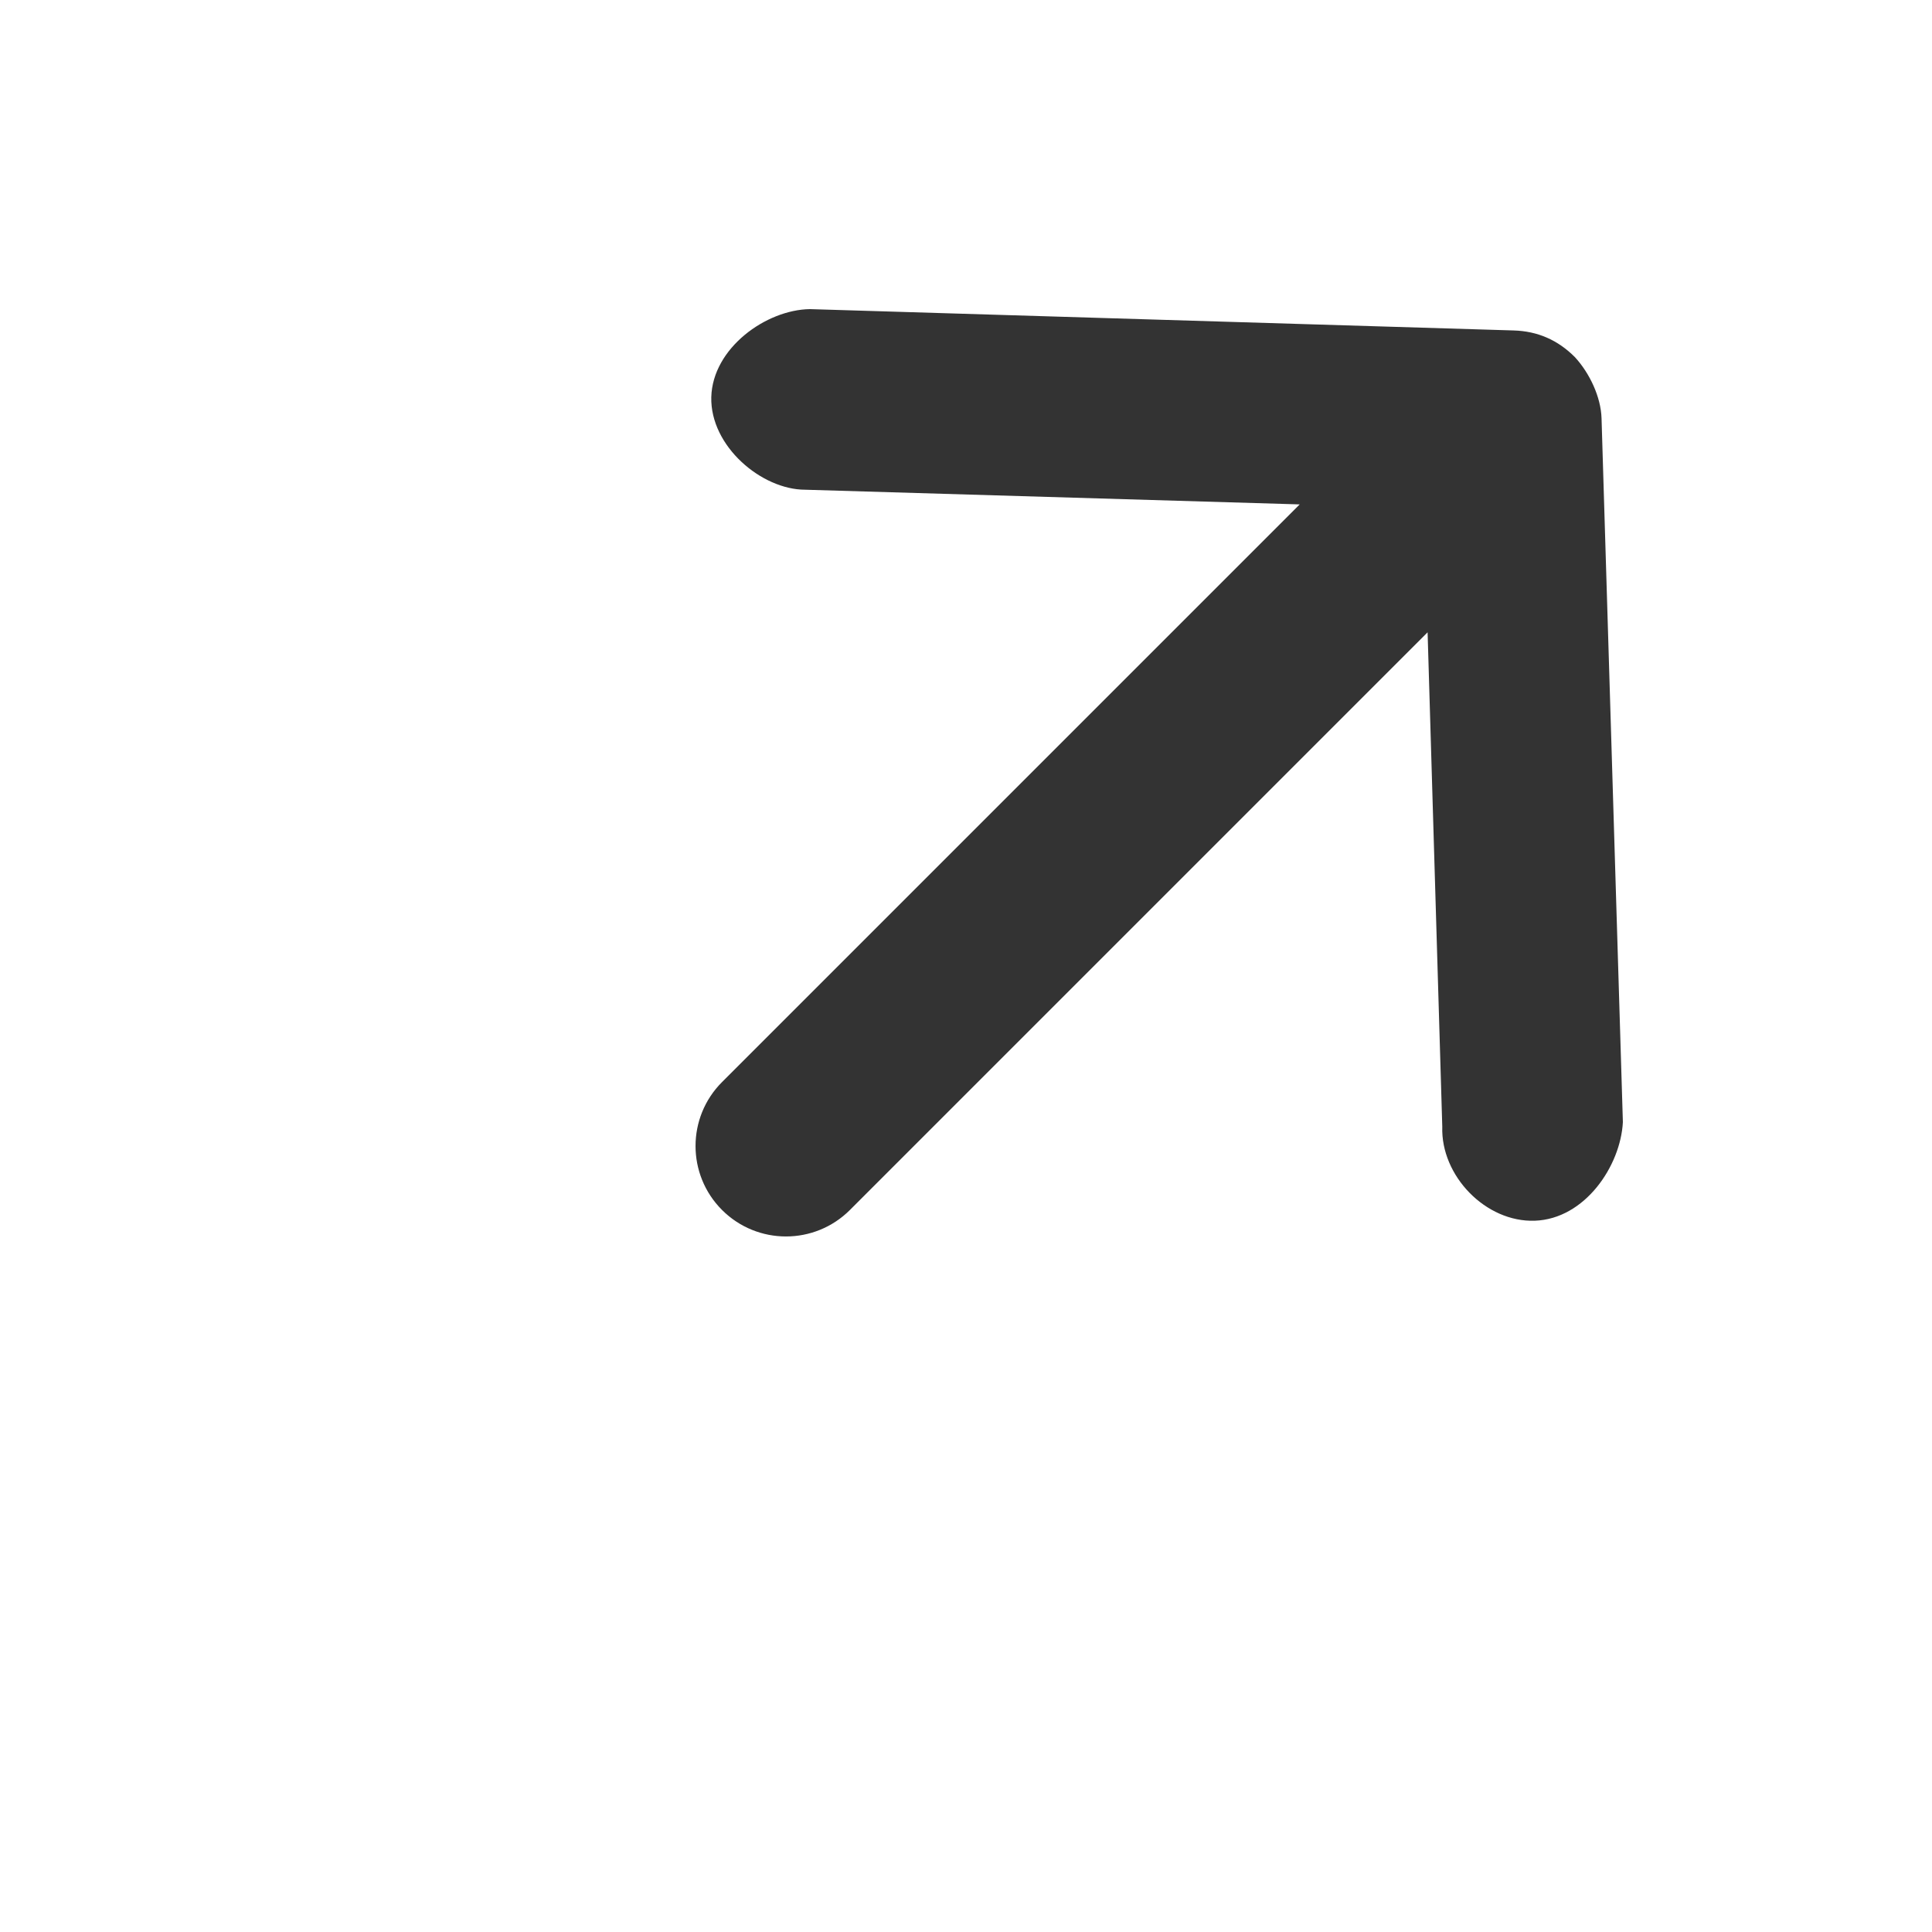 <?xml version="1.0" encoding="UTF-8"?>
<svg width="25px" height="25px" viewBox="0 0 25 25" version="1.1" xmlns="http://www.w3.org/2000/svg" xmlns:xlink="http://www.w3.org/1999/xlink">
    <rect x="0" y="0" width="25" height="25" fill="#333333" stroke="none"/>
    <!-- Generator: Sketch 62 (91390) - https://sketch.com -->
    <title>Combined Shape</title>
    <desc>Created with Sketch.</desc>
    <g id="Symbols" stroke="none" stroke-width="1" fill="none" fill-rule="evenodd">
        <g id="Go-to" fill="#FFFFFF">
            <path d="M25,0 L25,25 L0,25 L0,0 L25,0 Z M10.48,4 C9.914,4.008 9.221,4.503 9.204,5.139 C9.189,5.774 9.855,6.337 10.42,6.337 L10.42,6.337 L16.818,6.527 L9.343,14.002 C8.886,14.459 8.886,15.2 9.343,15.657 C9.8,16.114 10.541,16.114 10.998,15.657 L10.998,15.657 L18.473,8.182 L18.663,14.58 C18.642,15.215 19.226,15.819 19.861,15.796 C20.508,15.773 20.97,15.089 21,14.52 L21,14.52 L20.724,5.415 C20.716,5.136 20.569,4.828 20.38,4.622 L20.38,4.622 C20.158,4.399 19.896,4.285 19.585,4.276 L19.585,4.276 Z" id="Combined-Shape"></path>
        </g>
    </g>
</svg>